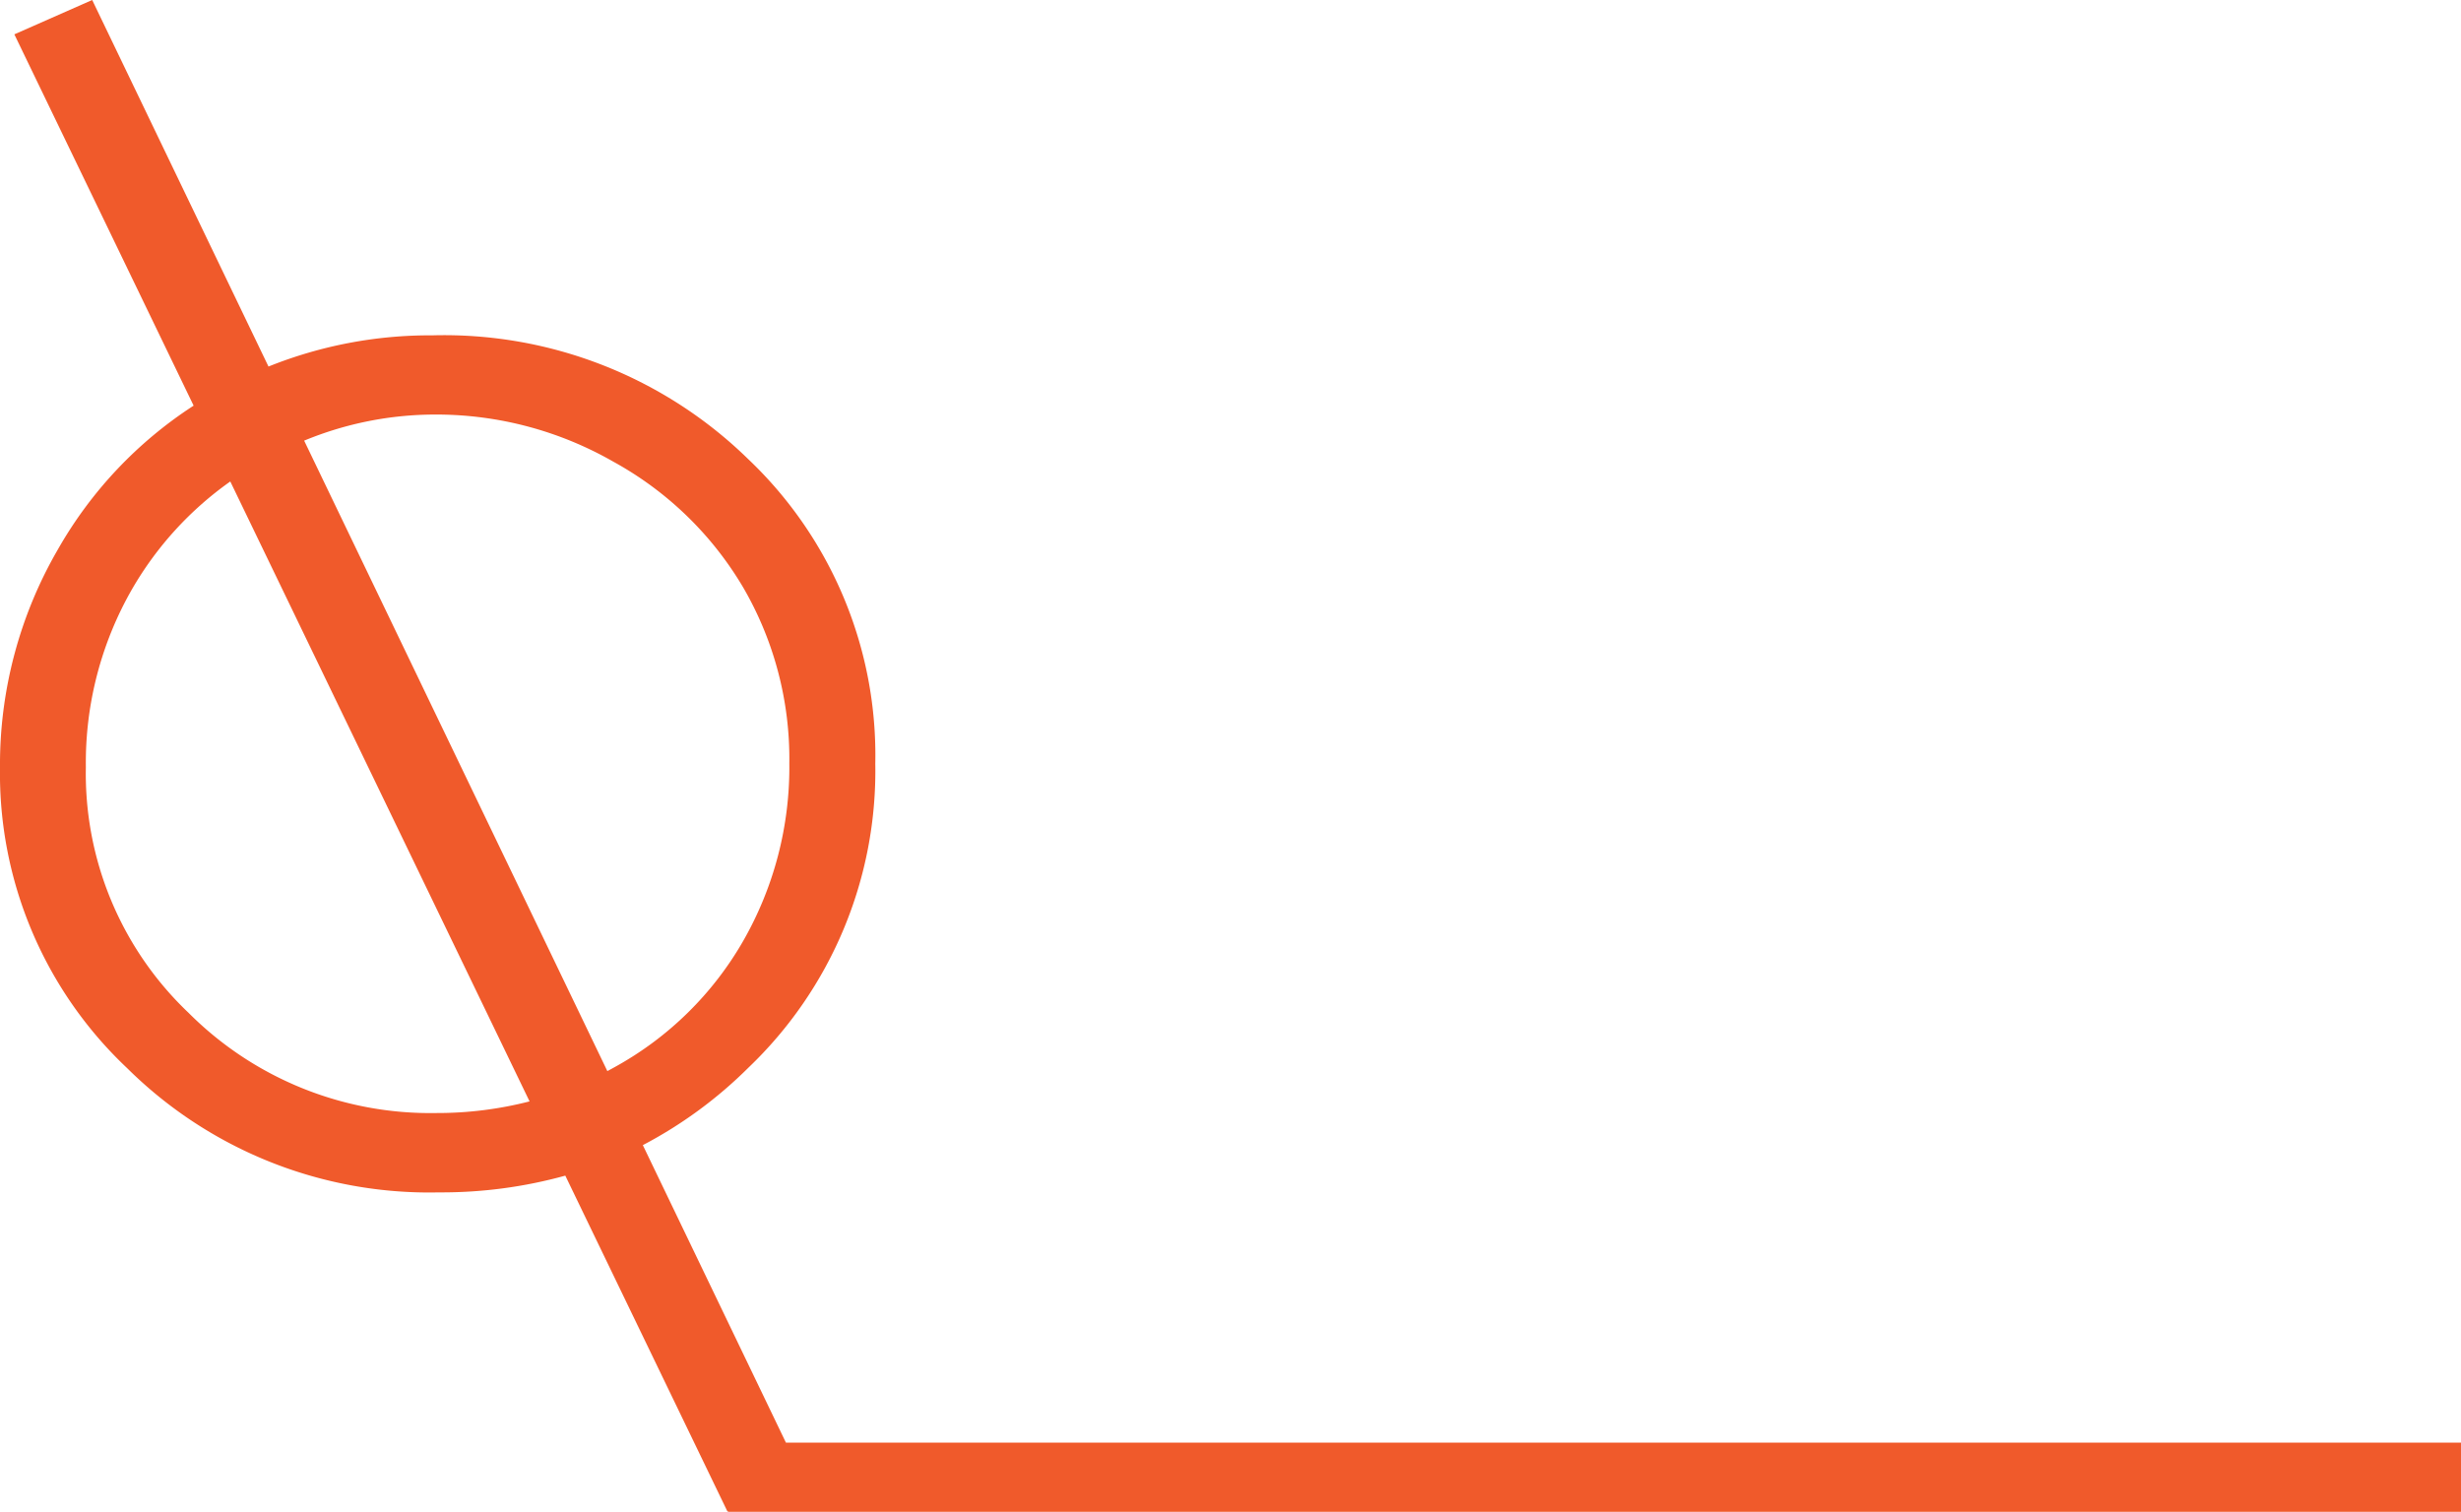 <svg xmlns="http://www.w3.org/2000/svg" width="71" height="43.617" viewBox="0 0 71 43.617"><defs><style>.a{fill:#f05a2b;}</style></defs><path class="a" d="M-497,43.617v-.022l-.016.007-4.675-9.684a13.36,13.36,0,0,1-3.643.483,12.377,12.377,0,0,1-9-3.586A11.684,11.684,0,0,1-518,22.14a12.372,12.372,0,0,1,1.671-6.29,12.029,12.029,0,0,1,3.915-4.147L-517.586.991-515.34,0l5.086,10.575a12.483,12.483,0,0,1,4.726-.9,12.553,12.553,0,0,1,9.112,3.569,11.78,11.78,0,0,1,3.668,8.788,11.838,11.838,0,0,1-3.66,8.771,12.622,12.622,0,0,1-3.046,2.235l4.128,8.583H-447v2ZM-514.186,16.99a10.061,10.061,0,0,0-1.337,5.142,9.518,9.518,0,0,0,2.962,7.088,9.847,9.847,0,0,0,7.139,2.892,10.715,10.715,0,0,0,2.7-.336l-8.634-17.885A9.807,9.807,0,0,0-514.186,16.99Zm4.961-4.277,8.747,18.189c.074-.039.147-.079.22-.12a9.609,9.609,0,0,0,3.7-3.636,10.082,10.082,0,0,0,1.33-5.126,9.83,9.83,0,0,0-1.33-5.07,9.852,9.852,0,0,0-3.745-3.629,10.28,10.28,0,0,0-5.124-1.361A9.887,9.887,0,0,0-509.225,12.713Z" transform="translate(518)"/></svg>